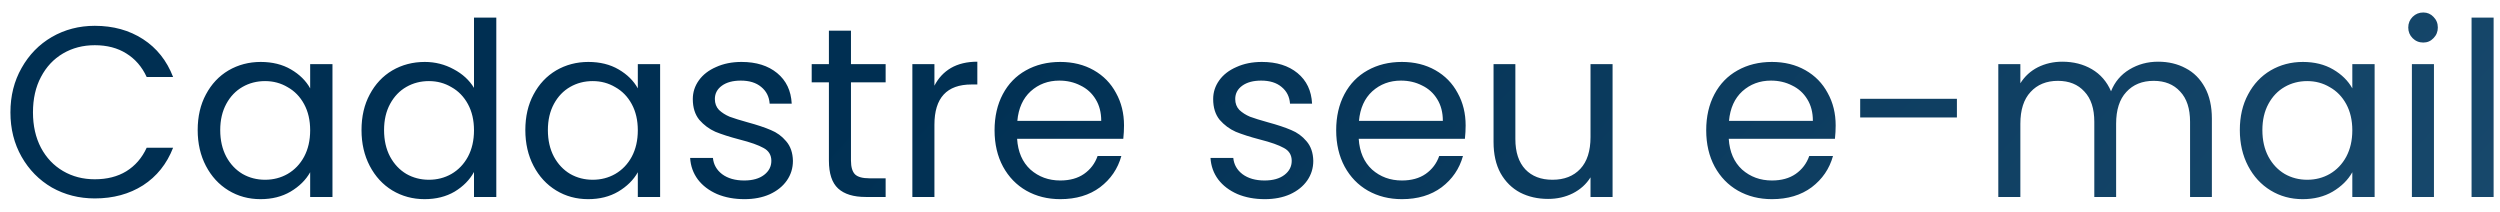 <svg width="165" height="14" viewBox="0 0 165 14" fill="none" xmlns="http://www.w3.org/2000/svg">
<path d="M0.688 7.416C0.688 6.328 0.933 5.352 1.424 4.488C1.915 3.613 2.581 2.931 3.424 2.44C4.277 1.949 5.221 1.704 6.256 1.704C7.472 1.704 8.533 1.997 9.44 2.584C10.347 3.171 11.008 4.003 11.424 5.08H9.68C9.371 4.408 8.923 3.891 8.336 3.528C7.76 3.165 7.067 2.984 6.256 2.984C5.477 2.984 4.779 3.165 4.16 3.528C3.541 3.891 3.056 4.408 2.704 5.08C2.352 5.741 2.176 6.52 2.176 7.416C2.176 8.301 2.352 9.08 2.704 9.752C3.056 10.413 3.541 10.925 4.16 11.288C4.779 11.651 5.477 11.832 6.256 11.832C7.067 11.832 7.76 11.656 8.336 11.304C8.923 10.941 9.371 10.424 9.68 9.752H11.424C11.008 10.819 10.347 11.645 9.44 12.232C8.533 12.808 7.472 13.096 6.256 13.096C5.221 13.096 4.277 12.856 3.424 12.376C2.581 11.885 1.915 11.208 1.424 10.344C0.933 9.48 0.688 8.504 0.688 7.416ZM13.047 8.584C13.047 7.688 13.229 6.904 13.591 6.232C13.954 5.549 14.45 5.021 15.079 4.648C15.719 4.275 16.429 4.088 17.207 4.088C17.975 4.088 18.642 4.253 19.207 4.584C19.773 4.915 20.194 5.331 20.471 5.832V4.232H21.943V13H20.471V11.368C20.183 11.88 19.751 12.307 19.175 12.648C18.61 12.979 17.949 13.144 17.191 13.144C16.413 13.144 15.709 12.952 15.079 12.568C14.45 12.184 13.954 11.645 13.591 10.952C13.229 10.259 13.047 9.469 13.047 8.584ZM20.471 8.6C20.471 7.939 20.338 7.363 20.071 6.872C19.805 6.381 19.442 6.008 18.983 5.752C18.535 5.485 18.039 5.352 17.495 5.352C16.951 5.352 16.455 5.48 16.007 5.736C15.559 5.992 15.202 6.365 14.935 6.856C14.669 7.347 14.535 7.923 14.535 8.584C14.535 9.256 14.669 9.843 14.935 10.344C15.202 10.835 15.559 11.213 16.007 11.48C16.455 11.736 16.951 11.864 17.495 11.864C18.039 11.864 18.535 11.736 18.983 11.48C19.442 11.213 19.805 10.835 20.071 10.344C20.338 9.843 20.471 9.261 20.471 8.6ZM23.86 8.584C23.86 7.688 24.041 6.904 24.404 6.232C24.767 5.549 25.262 5.021 25.892 4.648C26.532 4.275 27.247 4.088 28.036 4.088C28.718 4.088 29.353 4.248 29.94 4.568C30.526 4.877 30.974 5.288 31.284 5.8V1.16H32.756V13H31.284V11.352C30.996 11.875 30.569 12.307 30.004 12.648C29.439 12.979 28.777 13.144 28.02 13.144C27.241 13.144 26.532 12.952 25.892 12.568C25.262 12.184 24.767 11.645 24.404 10.952C24.041 10.259 23.86 9.469 23.86 8.584ZM31.284 8.6C31.284 7.939 31.151 7.363 30.884 6.872C30.617 6.381 30.255 6.008 29.796 5.752C29.348 5.485 28.852 5.352 28.308 5.352C27.764 5.352 27.268 5.48 26.82 5.736C26.372 5.992 26.015 6.365 25.748 6.856C25.481 7.347 25.348 7.923 25.348 8.584C25.348 9.256 25.481 9.843 25.748 10.344C26.015 10.835 26.372 11.213 26.82 11.48C27.268 11.736 27.764 11.864 28.308 11.864C28.852 11.864 29.348 11.736 29.796 11.48C30.255 11.213 30.617 10.835 30.884 10.344C31.151 9.843 31.284 9.261 31.284 8.6ZM34.672 8.584C34.672 7.688 34.854 6.904 35.216 6.232C35.579 5.549 36.075 5.021 36.704 4.648C37.344 4.275 38.054 4.088 38.832 4.088C39.6 4.088 40.267 4.253 40.832 4.584C41.398 4.915 41.819 5.331 42.096 5.832V4.232H43.568V13H42.096V11.368C41.808 11.88 41.376 12.307 40.8 12.648C40.235 12.979 39.574 13.144 38.816 13.144C38.038 13.144 37.334 12.952 36.704 12.568C36.075 12.184 35.579 11.645 35.216 10.952C34.854 10.259 34.672 9.469 34.672 8.584ZM42.096 8.6C42.096 7.939 41.963 7.363 41.696 6.872C41.43 6.381 41.067 6.008 40.608 5.752C40.16 5.485 39.664 5.352 39.12 5.352C38.576 5.352 38.08 5.48 37.632 5.736C37.184 5.992 36.827 6.365 36.56 6.856C36.294 7.347 36.16 7.923 36.16 8.584C36.16 9.256 36.294 9.843 36.56 10.344C36.827 10.835 37.184 11.213 37.632 11.48C38.08 11.736 38.576 11.864 39.12 11.864C39.664 11.864 40.16 11.736 40.608 11.48C41.067 11.213 41.43 10.835 41.696 10.344C41.963 9.843 42.096 9.261 42.096 8.6ZM49.133 13.144C48.461 13.144 47.858 13.032 47.325 12.808C46.791 12.573 46.37 12.253 46.061 11.848C45.752 11.432 45.581 10.957 45.549 10.424H47.053C47.096 10.861 47.298 11.219 47.661 11.496C48.034 11.773 48.52 11.912 49.117 11.912C49.672 11.912 50.109 11.789 50.429 11.544C50.749 11.299 50.909 10.989 50.909 10.616C50.909 10.232 50.738 9.949 50.397 9.768C50.056 9.576 49.528 9.389 48.813 9.208C48.162 9.037 47.629 8.867 47.213 8.696C46.807 8.515 46.456 8.253 46.157 7.912C45.869 7.56 45.725 7.101 45.725 6.536C45.725 6.088 45.858 5.677 46.125 5.304C46.392 4.931 46.77 4.637 47.261 4.424C47.752 4.2 48.312 4.088 48.941 4.088C49.911 4.088 50.696 4.333 51.293 4.824C51.89 5.315 52.21 5.987 52.253 6.84H50.797C50.765 6.381 50.578 6.013 50.237 5.736C49.906 5.459 49.458 5.32 48.893 5.32C48.37 5.32 47.954 5.432 47.645 5.656C47.336 5.88 47.181 6.173 47.181 6.536C47.181 6.824 47.272 7.064 47.453 7.256C47.645 7.437 47.88 7.587 48.157 7.704C48.445 7.811 48.84 7.933 49.341 8.072C49.97 8.243 50.482 8.413 50.877 8.584C51.272 8.744 51.608 8.989 51.885 9.32C52.173 9.651 52.322 10.083 52.333 10.616C52.333 11.096 52.2 11.528 51.933 11.912C51.666 12.296 51.288 12.6 50.797 12.824C50.317 13.037 49.762 13.144 49.133 13.144ZM56.164 5.432V10.6C56.164 11.027 56.255 11.331 56.436 11.512C56.618 11.683 56.932 11.768 57.38 11.768H58.452V13H57.14C56.33 13 55.722 12.813 55.316 12.44C54.911 12.067 54.708 11.453 54.708 10.6V5.432H53.572V4.232H54.708V2.024H56.164V4.232H58.452V5.432H56.164ZM61.672 5.656C61.928 5.155 62.291 4.765 62.76 4.488C63.24 4.211 63.822 4.072 64.504 4.072V5.576H64.12C62.488 5.576 61.672 6.461 61.672 8.232V13H60.216V4.232H61.672V5.656ZM74.185 8.28C74.185 8.557 74.169 8.851 74.137 9.16H67.129C67.183 10.024 67.476 10.701 68.009 11.192C68.553 11.672 69.209 11.912 69.977 11.912C70.606 11.912 71.129 11.768 71.545 11.48C71.972 11.181 72.27 10.787 72.441 10.296H74.009C73.775 11.139 73.305 11.827 72.601 12.36C71.897 12.883 71.022 13.144 69.977 13.144C69.145 13.144 68.398 12.957 67.737 12.584C67.087 12.211 66.575 11.683 66.201 11C65.828 10.307 65.641 9.507 65.641 8.6C65.641 7.693 65.823 6.899 66.185 6.216C66.548 5.533 67.055 5.011 67.705 4.648C68.367 4.275 69.124 4.088 69.977 4.088C70.809 4.088 71.545 4.269 72.185 4.632C72.825 4.995 73.316 5.496 73.657 6.136C74.009 6.765 74.185 7.48 74.185 8.28ZM72.681 7.976C72.681 7.421 72.558 6.947 72.313 6.552C72.068 6.147 71.732 5.843 71.305 5.64C70.889 5.427 70.425 5.32 69.913 5.32C69.177 5.32 68.548 5.555 68.025 6.024C67.513 6.493 67.22 7.144 67.145 7.976H72.681ZM83.477 13.144C82.805 13.144 82.202 13.032 81.669 12.808C81.135 12.573 80.714 12.253 80.405 11.848C80.095 11.432 79.925 10.957 79.893 10.424H81.397C81.439 10.861 81.642 11.219 82.005 11.496C82.378 11.773 82.863 11.912 83.461 11.912C84.015 11.912 84.453 11.789 84.773 11.544C85.093 11.299 85.253 10.989 85.253 10.616C85.253 10.232 85.082 9.949 84.741 9.768C84.399 9.576 83.871 9.389 83.157 9.208C82.506 9.037 81.973 8.867 81.557 8.696C81.151 8.515 80.799 8.253 80.501 7.912C80.213 7.56 80.069 7.101 80.069 6.536C80.069 6.088 80.202 5.677 80.469 5.304C80.735 4.931 81.114 4.637 81.605 4.424C82.095 4.2 82.655 4.088 83.285 4.088C84.255 4.088 85.039 4.333 85.637 4.824C86.234 5.315 86.554 5.987 86.597 6.84H85.141C85.109 6.381 84.922 6.013 84.581 5.736C84.25 5.459 83.802 5.32 83.237 5.32C82.714 5.32 82.298 5.432 81.989 5.656C81.679 5.88 81.525 6.173 81.525 6.536C81.525 6.824 81.615 7.064 81.797 7.256C81.989 7.437 82.223 7.587 82.501 7.704C82.789 7.811 83.183 7.933 83.685 8.072C84.314 8.243 84.826 8.413 85.221 8.584C85.615 8.744 85.951 8.989 86.229 9.32C86.517 9.651 86.666 10.083 86.677 10.616C86.677 11.096 86.543 11.528 86.277 11.912C86.01 12.296 85.631 12.6 85.141 12.824C84.661 13.037 84.106 13.144 83.477 13.144ZM96.732 8.28C96.732 8.557 96.716 8.851 96.684 9.16H89.676C89.729 10.024 90.023 10.701 90.556 11.192C91.1 11.672 91.756 11.912 92.524 11.912C93.153 11.912 93.676 11.768 94.092 11.48C94.519 11.181 94.817 10.787 94.988 10.296H96.556C96.321 11.139 95.852 11.827 95.148 12.36C94.444 12.883 93.569 13.144 92.524 13.144C91.692 13.144 90.945 12.957 90.284 12.584C89.633 12.211 89.121 11.683 88.748 11C88.375 10.307 88.188 9.507 88.188 8.6C88.188 7.693 88.369 6.899 88.732 6.216C89.095 5.533 89.601 5.011 90.252 4.648C90.913 4.275 91.671 4.088 92.524 4.088C93.356 4.088 94.092 4.269 94.732 4.632C95.372 4.995 95.863 5.496 96.204 6.136C96.556 6.765 96.732 7.48 96.732 8.28ZM95.228 7.976C95.228 7.421 95.105 6.947 94.86 6.552C94.615 6.147 94.279 5.843 93.852 5.64C93.436 5.427 92.972 5.32 92.46 5.32C91.724 5.32 91.095 5.555 90.572 6.024C90.06 6.493 89.767 7.144 89.692 7.976H95.228ZM106.43 4.232V13H104.974V11.704C104.697 12.152 104.307 12.504 103.806 12.76C103.315 13.005 102.771 13.128 102.174 13.128C101.491 13.128 100.878 12.989 100.334 12.712C99.79 12.424 99.358 11.997 99.038 11.432C98.728 10.867 98.574 10.179 98.574 9.368V4.232H100.014V9.176C100.014 10.04 100.233 10.707 100.67 11.176C101.107 11.635 101.705 11.864 102.462 11.864C103.241 11.864 103.854 11.624 104.302 11.144C104.75 10.664 104.974 9.965 104.974 9.048V4.232H106.43ZM121.154 8.28C121.154 8.557 121.138 8.851 121.106 9.16H114.098C114.151 10.024 114.445 10.701 114.978 11.192C115.522 11.672 116.178 11.912 116.946 11.912C117.575 11.912 118.098 11.768 118.514 11.48C118.941 11.181 119.239 10.787 119.41 10.296H120.978C120.743 11.139 120.274 11.827 119.57 12.36C118.866 12.883 117.991 13.144 116.946 13.144C116.114 13.144 115.367 12.957 114.706 12.584C114.055 12.211 113.543 11.683 113.17 11C112.797 10.307 112.61 9.507 112.61 8.6C112.61 7.693 112.791 6.899 113.154 6.216C113.517 5.533 114.023 5.011 114.674 4.648C115.335 4.275 116.093 4.088 116.946 4.088C117.778 4.088 118.514 4.269 119.154 4.632C119.794 4.995 120.285 5.496 120.626 6.136C120.978 6.765 121.154 7.48 121.154 8.28ZM119.65 7.976C119.65 7.421 119.527 6.947 119.282 6.552C119.037 6.147 118.701 5.843 118.274 5.64C117.858 5.427 117.394 5.32 116.882 5.32C116.146 5.32 115.517 5.555 114.994 6.024C114.482 6.493 114.189 7.144 114.114 7.976H119.65ZM129.156 6.52V7.752H122.772V6.52H129.156ZM142.432 4.072C143.115 4.072 143.723 4.216 144.256 4.504C144.79 4.781 145.211 5.203 145.52 5.768C145.83 6.333 145.984 7.021 145.984 7.832V13H144.544V8.04C144.544 7.165 144.326 6.499 143.888 6.04C143.462 5.571 142.88 5.336 142.144 5.336C141.387 5.336 140.784 5.581 140.336 6.072C139.888 6.552 139.664 7.251 139.664 8.168V13H138.224V8.04C138.224 7.165 138.006 6.499 137.568 6.04C137.142 5.571 136.56 5.336 135.824 5.336C135.067 5.336 134.464 5.581 134.016 6.072C133.568 6.552 133.344 7.251 133.344 8.168V13H131.888V4.232H133.344V5.496C133.632 5.037 134.016 4.685 134.496 4.44C134.987 4.195 135.526 4.072 136.112 4.072C136.848 4.072 137.499 4.237 138.064 4.568C138.63 4.899 139.051 5.384 139.328 6.024C139.574 5.405 139.979 4.925 140.544 4.584C141.11 4.243 141.739 4.072 142.432 4.072ZM147.829 8.584C147.829 7.688 148.01 6.904 148.373 6.232C148.735 5.549 149.231 5.021 149.861 4.648C150.501 4.275 151.21 4.088 151.989 4.088C152.757 4.088 153.423 4.253 153.989 4.584C154.554 4.915 154.975 5.331 155.253 5.832V4.232H156.725V13H155.253V11.368C154.965 11.88 154.533 12.307 153.957 12.648C153.391 12.979 152.73 13.144 151.973 13.144C151.194 13.144 150.49 12.952 149.861 12.568C149.231 12.184 148.735 11.645 148.373 10.952C148.01 10.259 147.829 9.469 147.829 8.584ZM155.253 8.6C155.253 7.939 155.119 7.363 154.853 6.872C154.586 6.381 154.223 6.008 153.765 5.752C153.317 5.485 152.821 5.352 152.277 5.352C151.733 5.352 151.237 5.48 150.789 5.736C150.341 5.992 149.983 6.365 149.717 6.856C149.45 7.347 149.317 7.923 149.317 8.584C149.317 9.256 149.45 9.843 149.717 10.344C149.983 10.835 150.341 11.213 150.789 11.48C151.237 11.736 151.733 11.864 152.277 11.864C152.821 11.864 153.317 11.736 153.765 11.48C154.223 11.213 154.586 10.835 154.853 10.344C155.119 9.843 155.253 9.261 155.253 8.6ZM159.937 2.808C159.66 2.808 159.425 2.712 159.233 2.52C159.041 2.328 158.945 2.093 158.945 1.816C158.945 1.539 159.041 1.304 159.233 1.112C159.425 0.92 159.66 0.824 159.937 0.824C160.204 0.824 160.428 0.92 160.609 1.112C160.801 1.304 160.897 1.539 160.897 1.816C160.897 2.093 160.801 2.328 160.609 2.52C160.428 2.712 160.204 2.808 159.937 2.808ZM160.641 4.232V13H159.185V4.232H160.641ZM164.579 1.16V13H163.123V1.16H164.579Z" fill="url(#paint0_linear_123_3878)"/>
<defs>
<linearGradient id="paint0_linear_123_3878" x1="69.359" y1="-7.88" x2="202.135" y2="113.723" gradientUnits="userSpaceOnUse">
<stop stop-color="#002F52"/>
<stop offset="1" stop-color="#326589"/>
</linearGradient>
</defs>
</svg>
